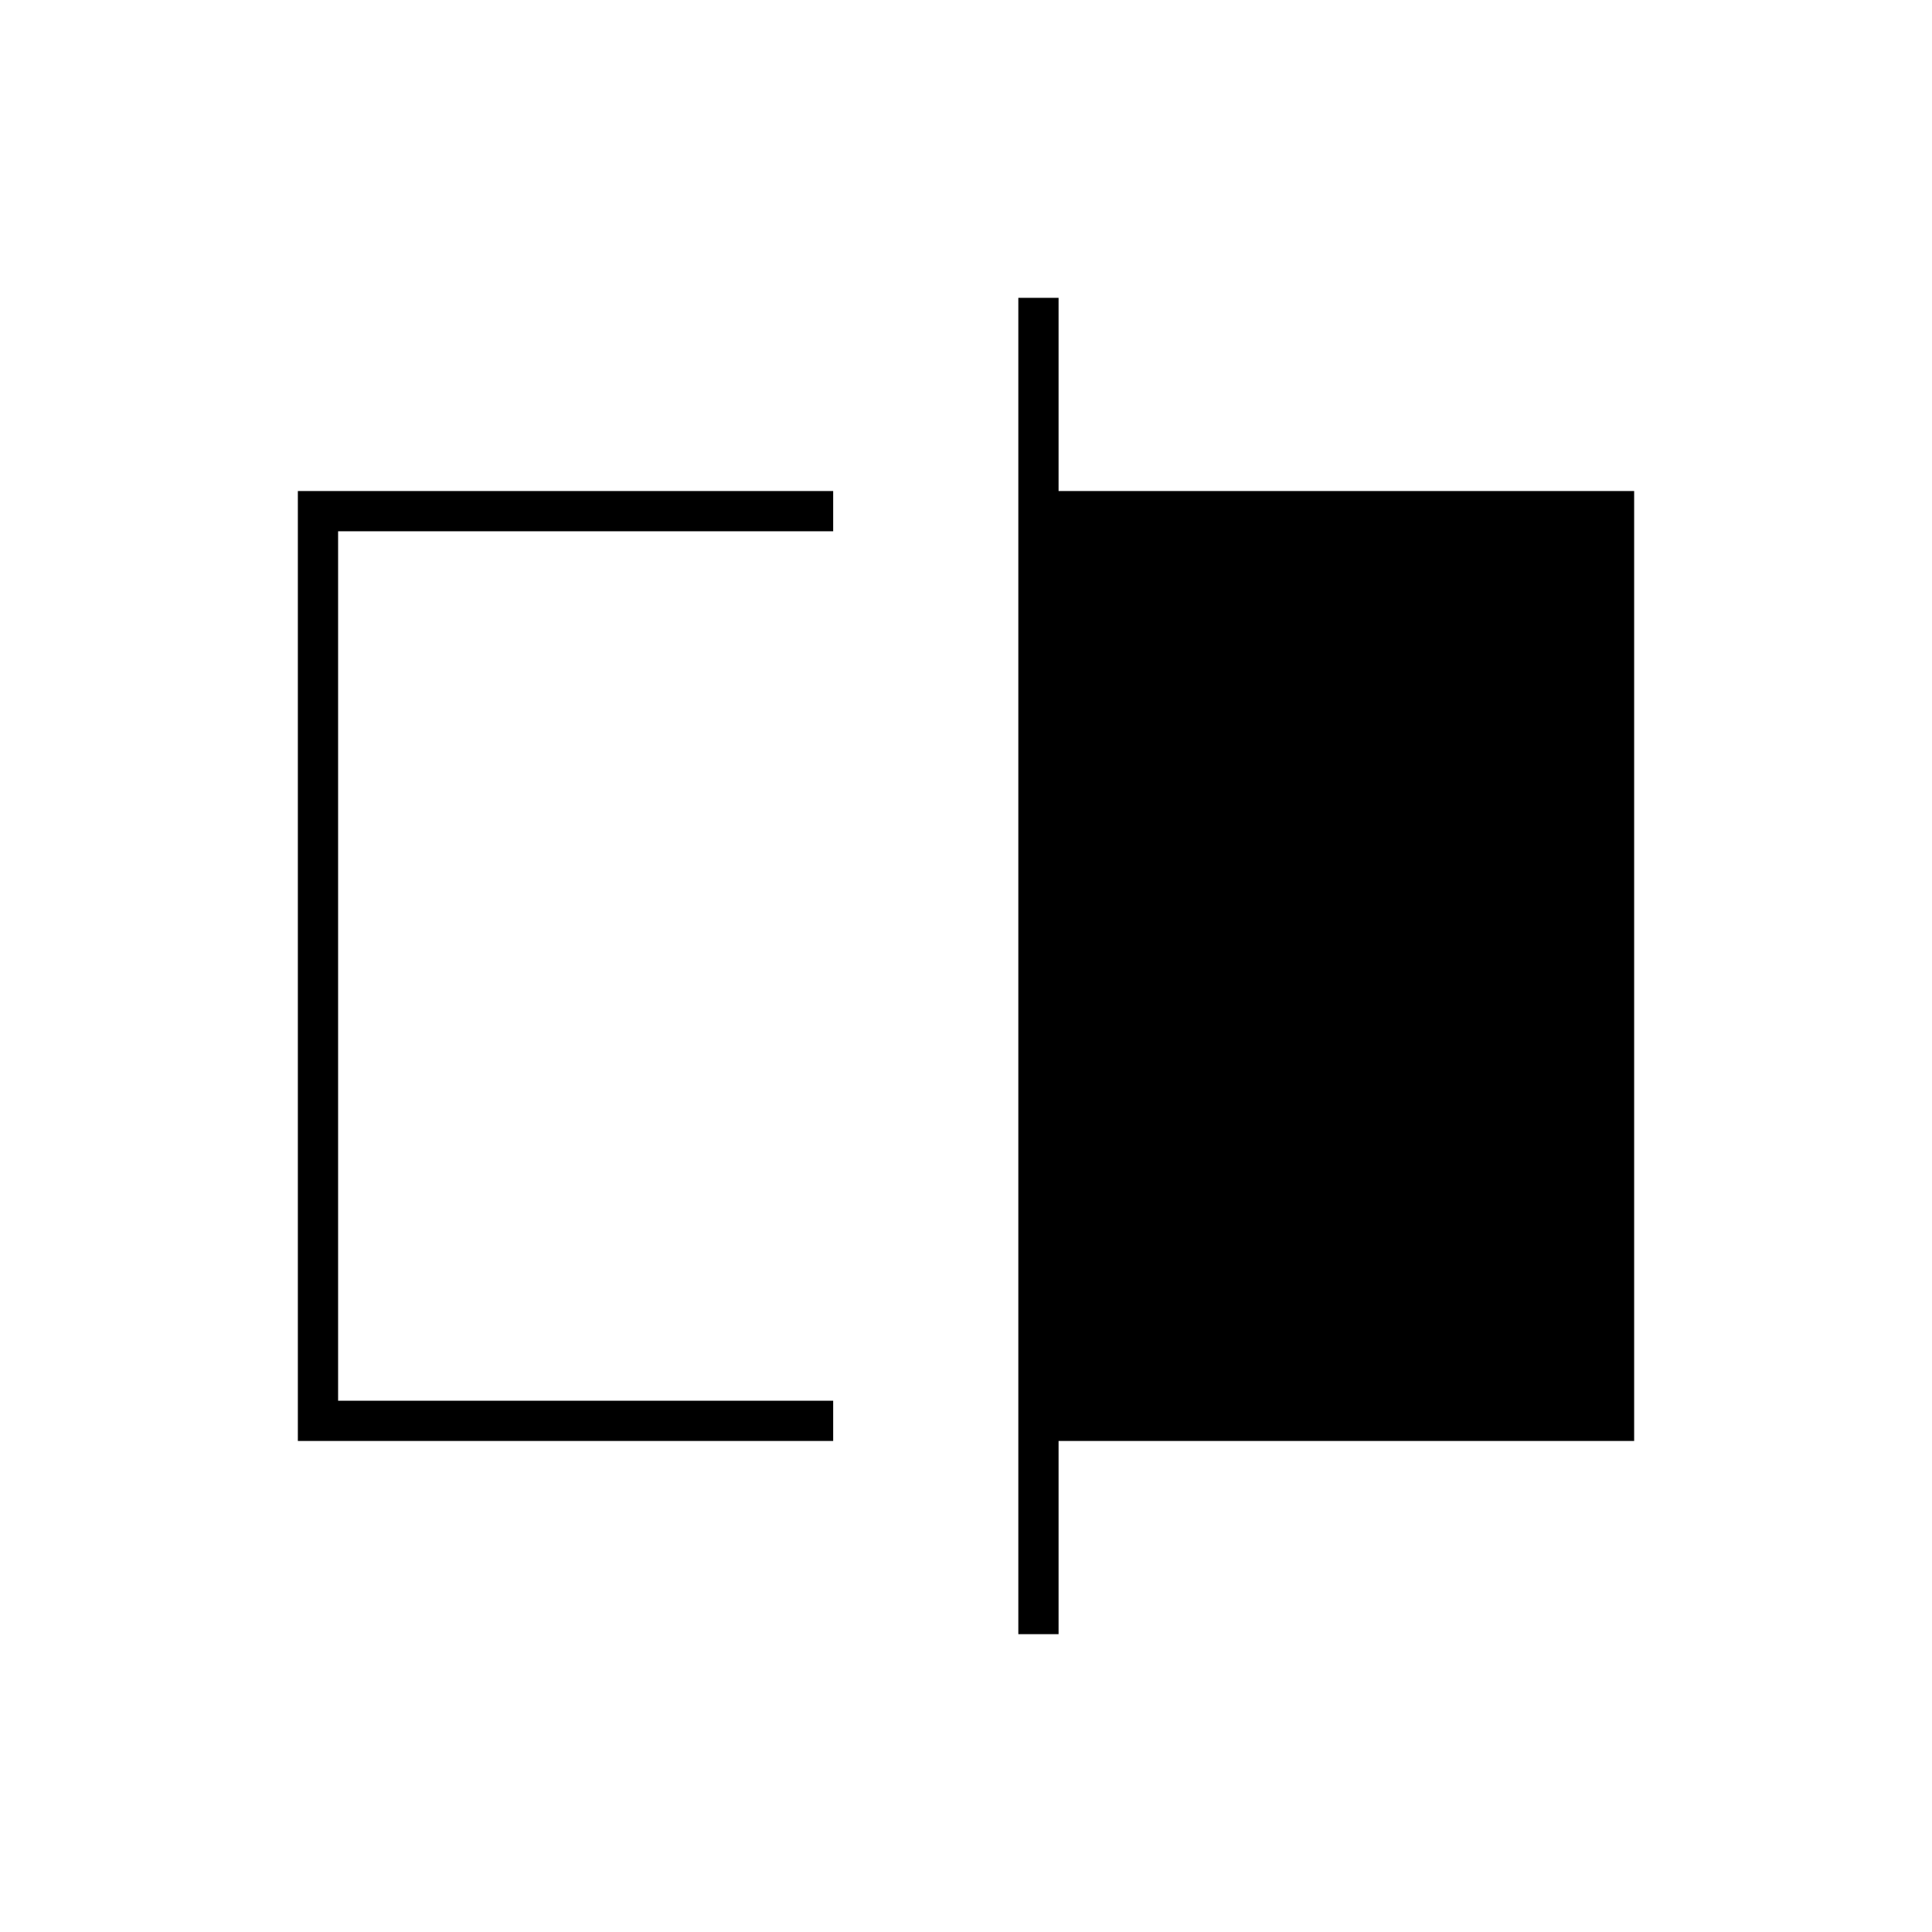 <svg xmlns="http://www.w3.org/2000/svg" height="20" viewBox="0 -960 960 960" width="20"><path d="M148-244v-472h266v20H168v432h246v20H148Zm358 96v-664h20v96h286v472H526v96h-20ZM168-264v-432 432Z"/></svg>